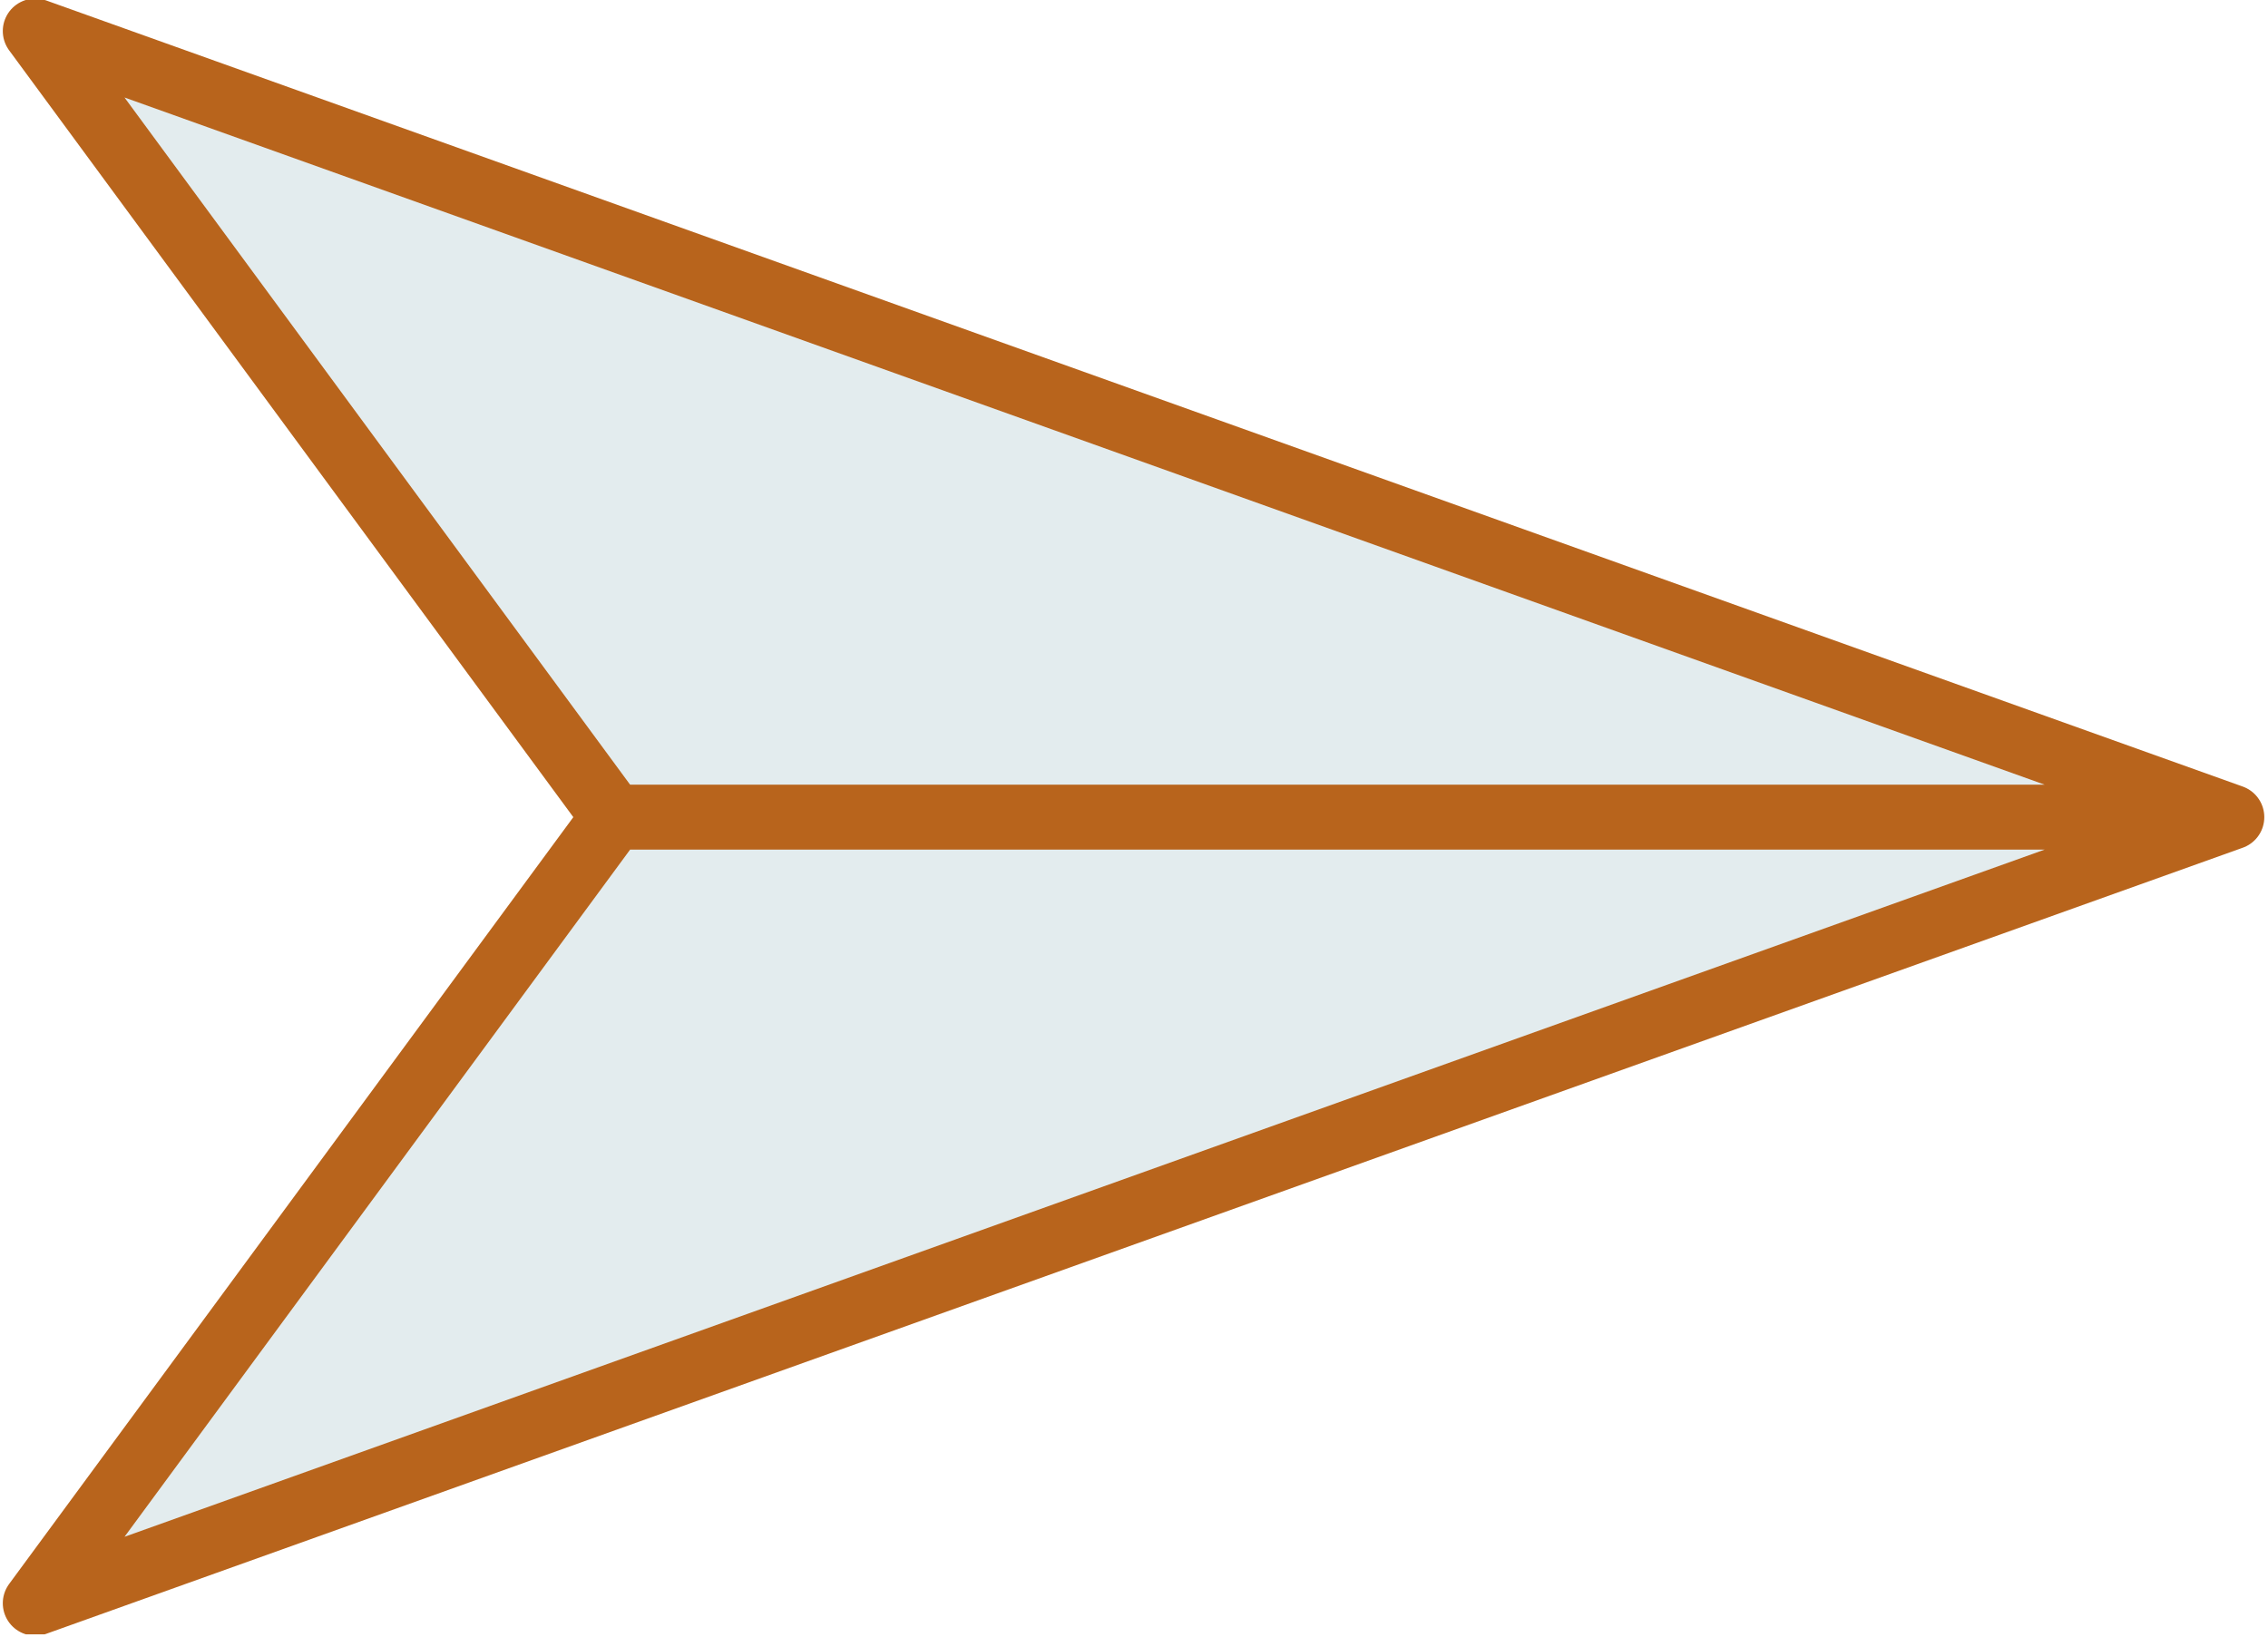 <?xml version="1.0" encoding="utf-8"?>
<!-- Generator: Adobe Illustrator 26.0.1, SVG Export Plug-In . SVG Version: 6.00 Build 0)  -->
<svg version="1.1" id="Layer_1" xmlns="http://www.w3.org/2000/svg" xmlns:xlink="http://www.w3.org/1999/xlink" x="0px" y="0px"
	 viewBox="0 0 34.9 25.2" style="enable-background:new 0 0 34.9 25.2;" xml:space="preserve">
<style type="text/css">
	.st0{fill:#E3ECEE;}
	.st1{clip-path:url(#SVGID_00000088855987787853410740000011256696919962154629_);}
	.st2{fill:none;stroke:#B8641C;stroke-linecap:round;stroke-linejoin:round;}
</style>
<g id="btn_enviar" transform="translate(0 25.157)">
	<g id="Grupo_1758" transform="translate(9.443 -12.578)">
		<path id="Caminho_1704" class="st0" d="M0,0h24.9L-8.9-12.1L0,0z M0,0l-8.9,12.1L24.9,0H0z"/>
	</g>
	<g>
		<defs>
			<rect id="SVGID_1_" y="-25.2" width="34.9" height="25.2"/>
		</defs>
		<clipPath id="SVGID_00000176010820357009741300000014075897537416624804_">
			<use xlink:href="#SVGID_1_"  style="overflow:visible;"/>
		</clipPath>
		<g id="Grupo_1760" style="clip-path:url(#SVGID_00000176010820357009741300000014075897537416624804_);">
			<g id="Grupo_1759" transform="translate(9.443 -12.579)">
				<path id="Caminho_1705" class="st2" d="M0,0l-8.9,12.1L24.9,0H0z M0,0l-8.9-12.1L24.9,0H0z"/>
			</g>
		</g>
	</g>
</g>
</svg>
